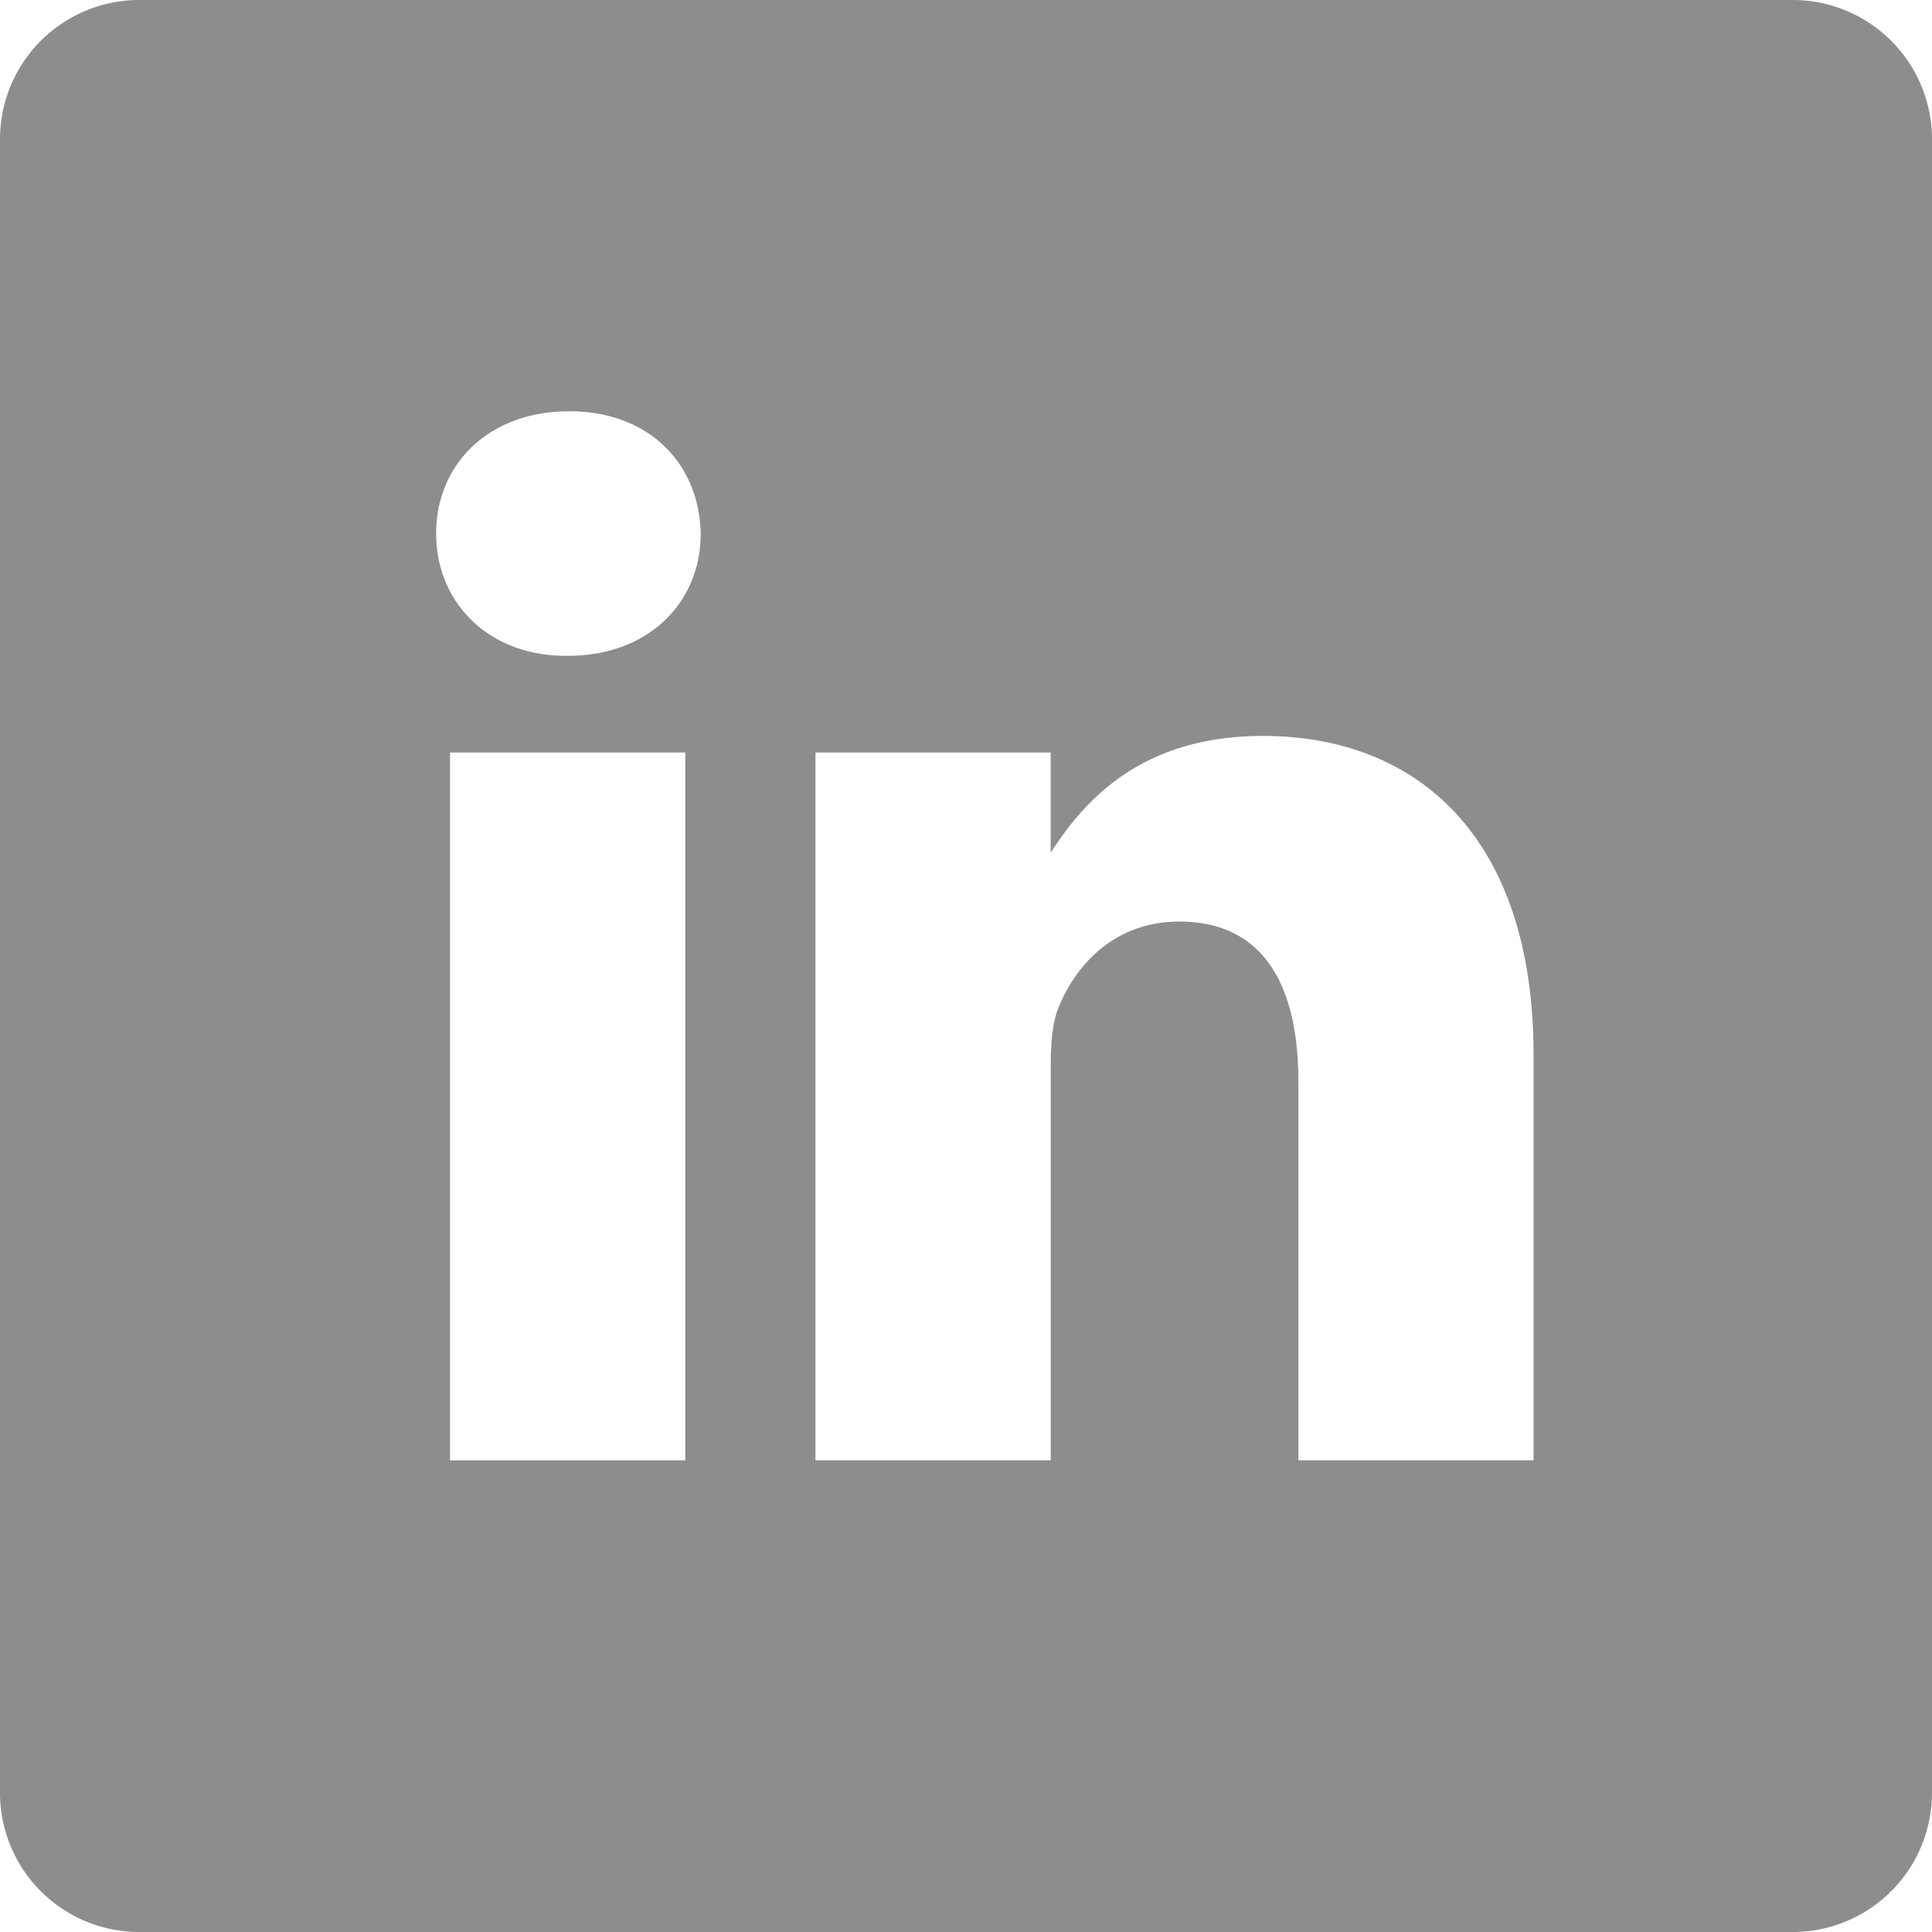 <svg xmlns="http://www.w3.org/2000/svg" width="24" height="24" fill="none" xmlns:v="https://vecta.io/nano"><g clip-path="url(#A)"><path d="M22.269 0H1.731A1.73 1.73 0 0 0 0 1.731v20.538A1.73 1.73 0 0 0 1.731 24h20.538A1.73 1.73 0 0 0 24 22.269V1.731A1.73 1.73 0 0 0 22.269 0h0zM8.513 18.141H5.59V9.348h2.923v8.793zM7.052 8.147h-.019c-.981 0-1.615-.675-1.615-1.519 0-.863.654-1.519 1.653-1.519s1.615.656 1.634 1.519c0 .844-.634 1.519-1.653 1.519zm11.999 9.993h-2.922v-4.704c0-1.182-.423-1.988-1.48-1.988-.807 0-1.288.544-1.5 1.069-.077.188-.096.45-.096.713v4.91H10.13V9.348h2.922v1.245c.388-.599 1.083-1.451 2.634-1.451 1.923 0 3.364 1.257 3.364 3.957v5.042z" fill="#8d8d8d"/></g><defs><clipPath id="A"><path fill="#fff" d="M0 0h24v24H0z"/></clipPath></defs></svg>